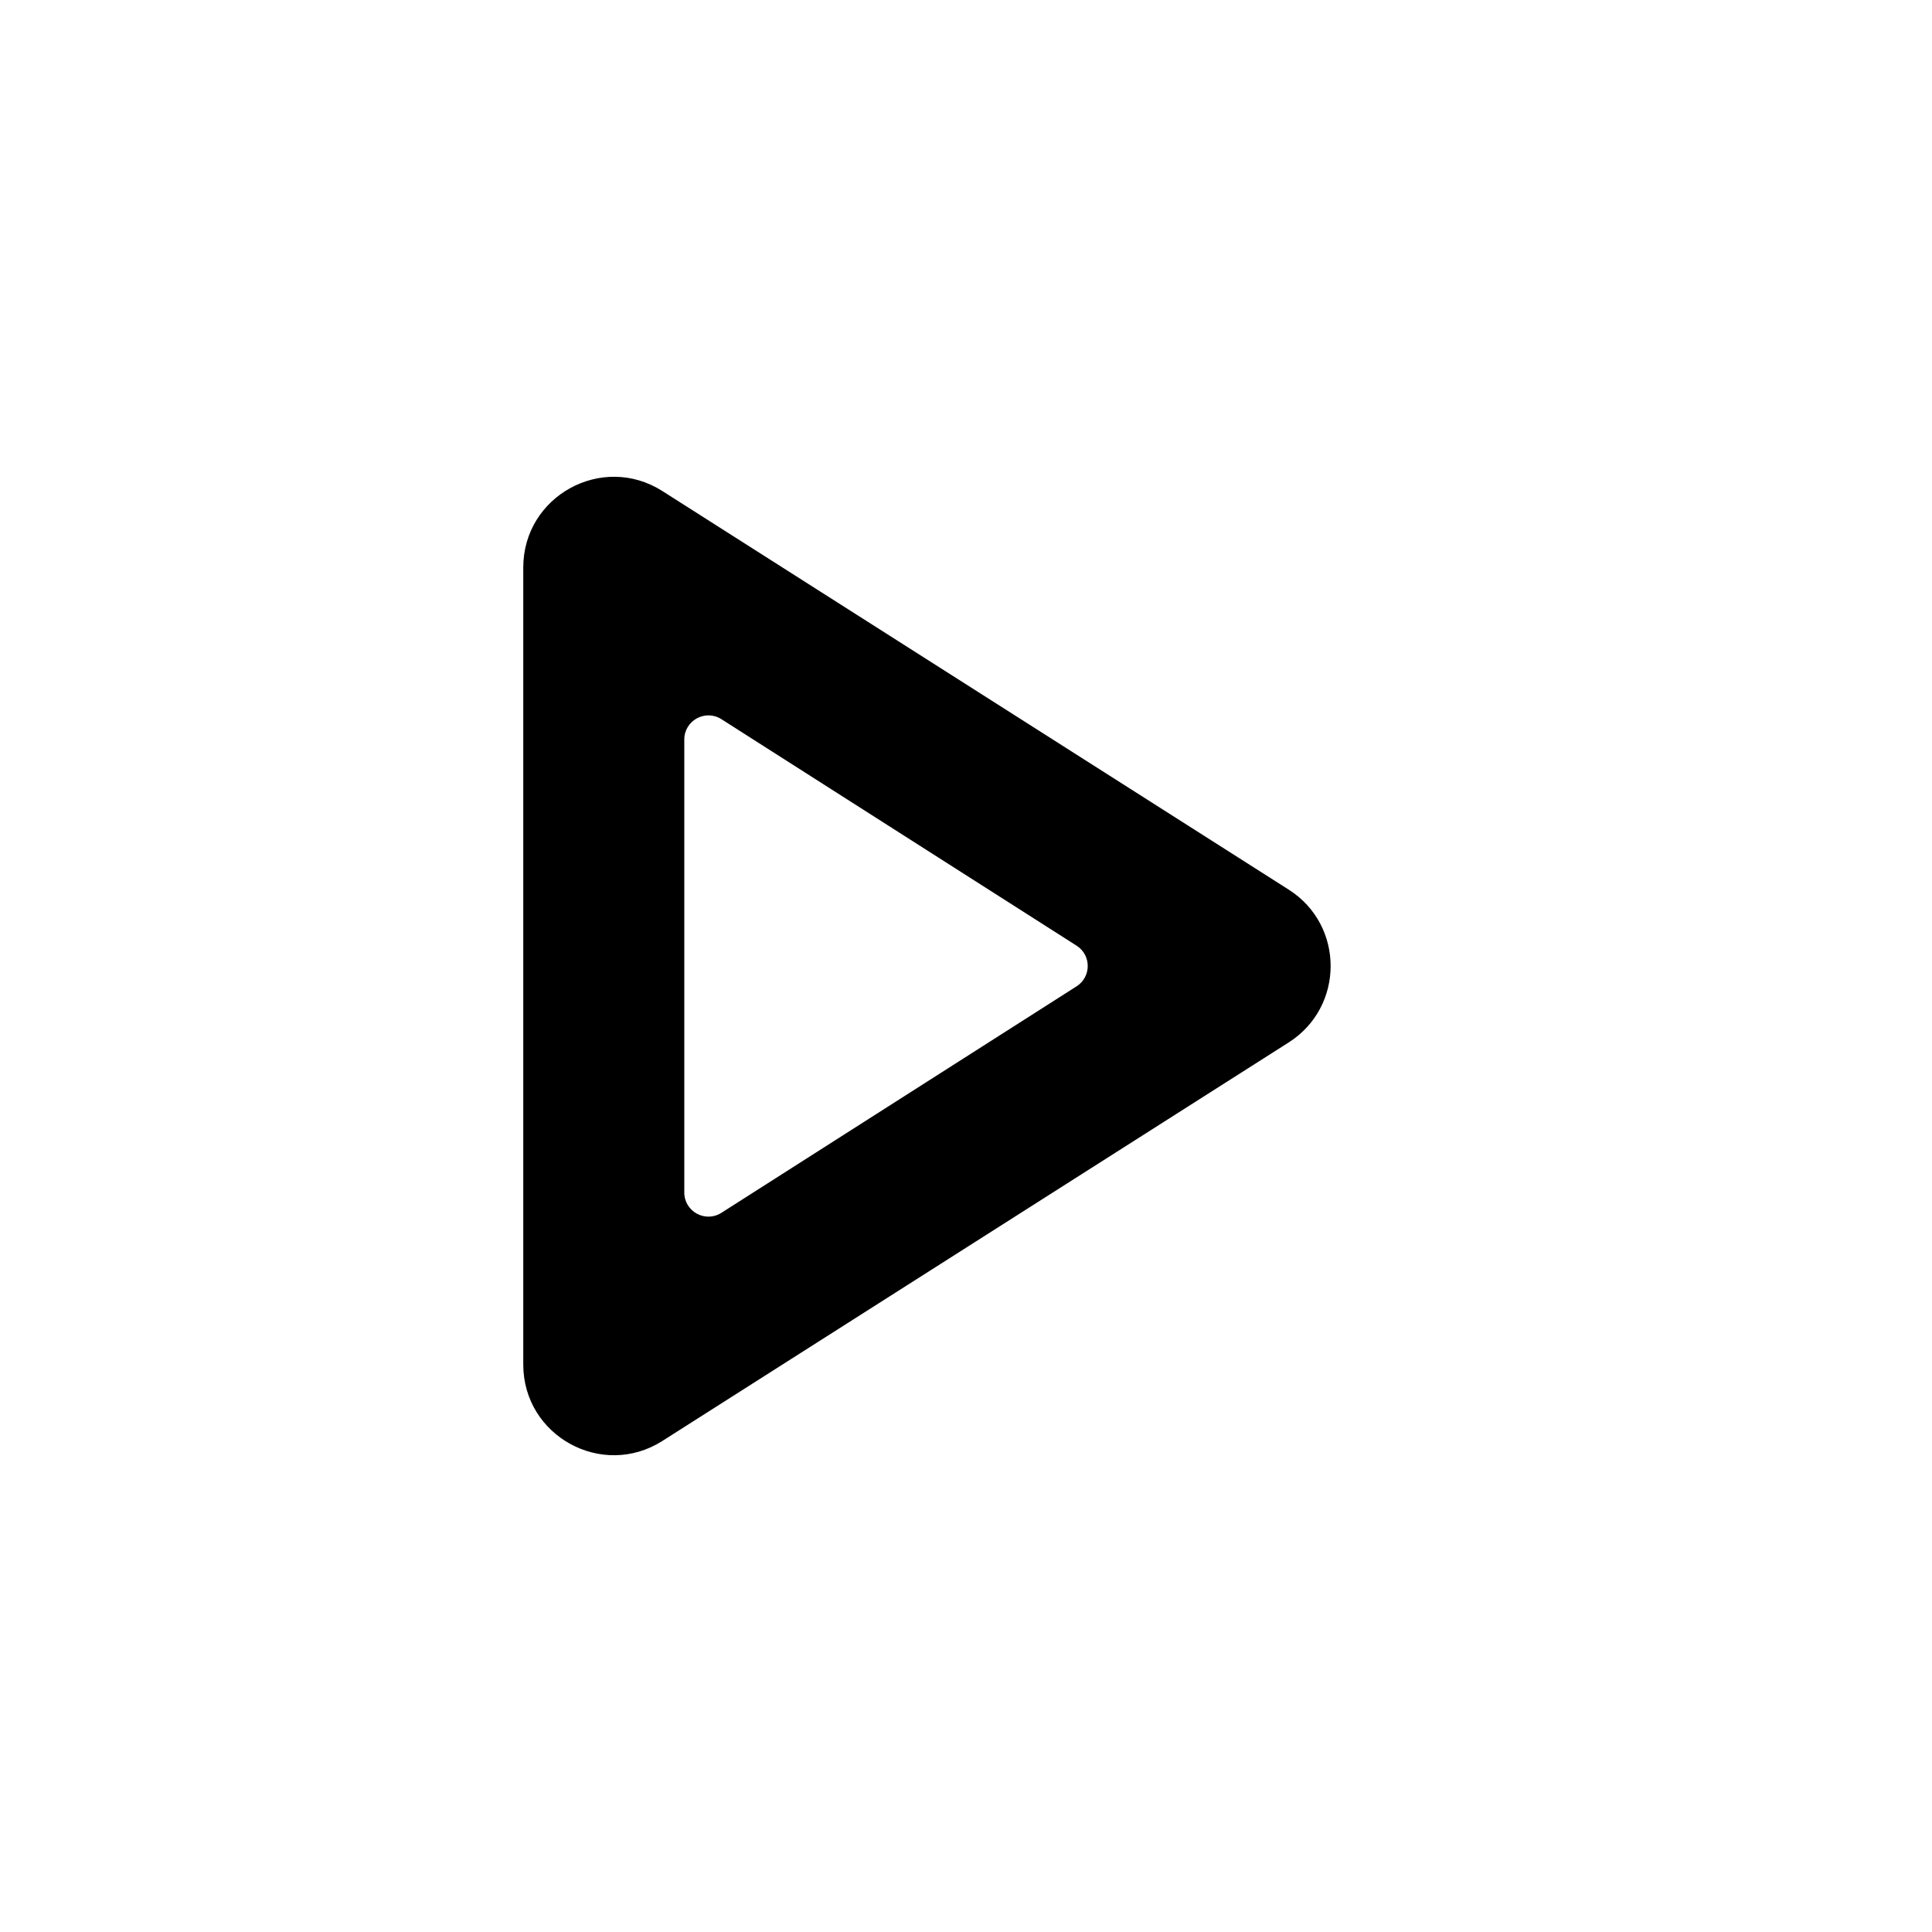 <svg width="32" height="32" viewBox="0 0 32 32" fill="none" xmlns="http://www.w3.org/2000/svg">
<g id="icon/play 2">
<path id="Vector" d="M11.334 12.249C11.334 11.934 11.682 11.742 11.949 11.912L17.831 15.663C18.078 15.82 18.078 16.18 17.831 16.337L11.949 20.088C11.682 20.258 11.334 20.067 11.334 19.751V12.249ZM10.972 8.134C9.974 7.498 8.667 8.216 8.667 9.399V22.601C8.667 23.785 9.974 24.502 10.972 23.866L21.345 17.266C22.271 16.676 22.271 15.324 21.345 14.735L10.972 8.134Z" fill="black"/>
</g>
</svg>
